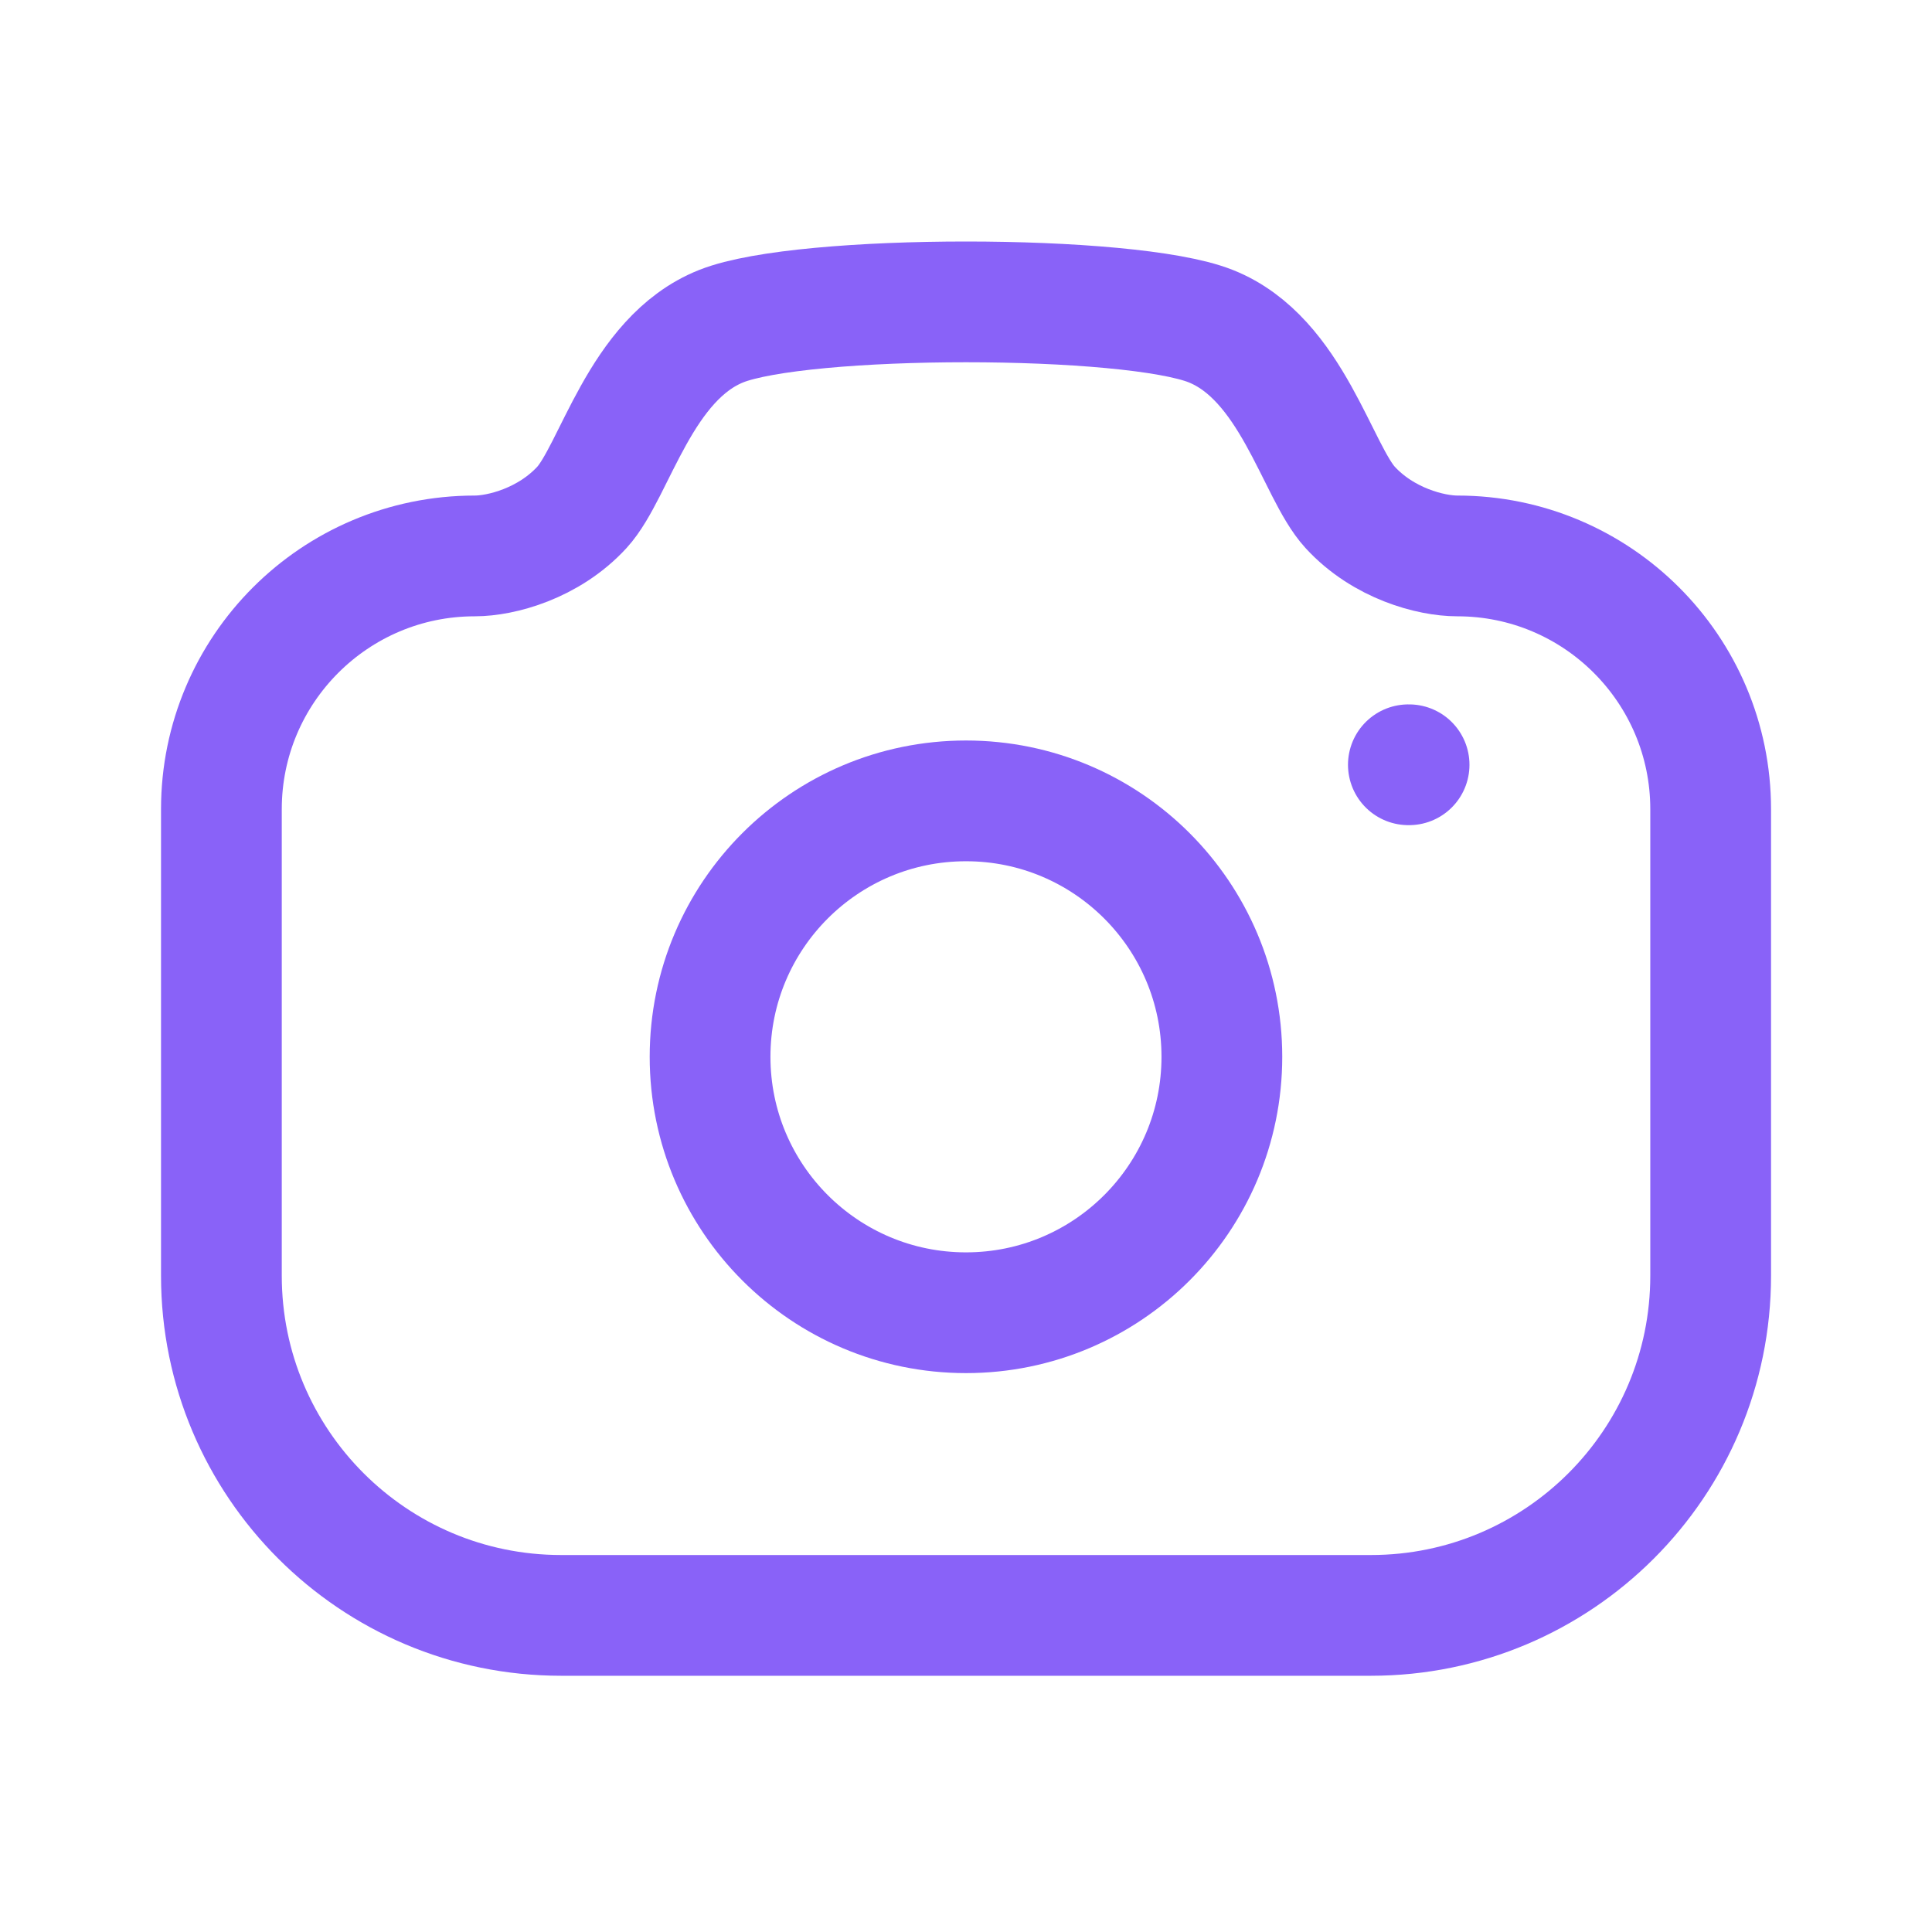 <svg width="32" height="32" viewBox="0 0 32 32" fill="none" xmlns="http://www.w3.org/2000/svg">
<path fill-rule="evenodd" clip-rule="evenodd" d="M20.054 5.402C21.4 5.938 21.812 7.804 22.363 8.404C22.914 9.004 23.702 9.208 24.138 9.208C26.455 9.208 28.334 11.087 28.334 13.403V21.13C28.334 24.236 25.814 26.756 22.707 26.756H9.294C6.186 26.756 3.667 24.236 3.667 21.13V13.403C3.667 11.087 5.546 9.208 7.863 9.208C8.298 9.208 9.086 9.004 9.638 8.404C10.188 7.804 10.599 5.938 11.946 5.402C13.294 4.866 18.707 4.866 20.054 5.402Z" stroke="#8962F8" stroke-width="2" stroke-linecap="round" stroke-linejoin="round"/>
<path d="M23.327 12.667H23.339" stroke="#8962F8" stroke-width="2" stroke-linecap="round" stroke-linejoin="round"/>
<path fill-rule="evenodd" clip-rule="evenodd" d="M20.238 17.504C20.238 15.163 18.341 13.265 16 13.265C13.659 13.265 11.761 15.163 11.761 17.504C11.761 19.845 13.659 21.743 16 21.743C18.341 21.743 20.238 19.845 20.238 17.504Z" stroke="#8962F8" stroke-width="2" stroke-linecap="round" stroke-linejoin="round"/>
</svg>
